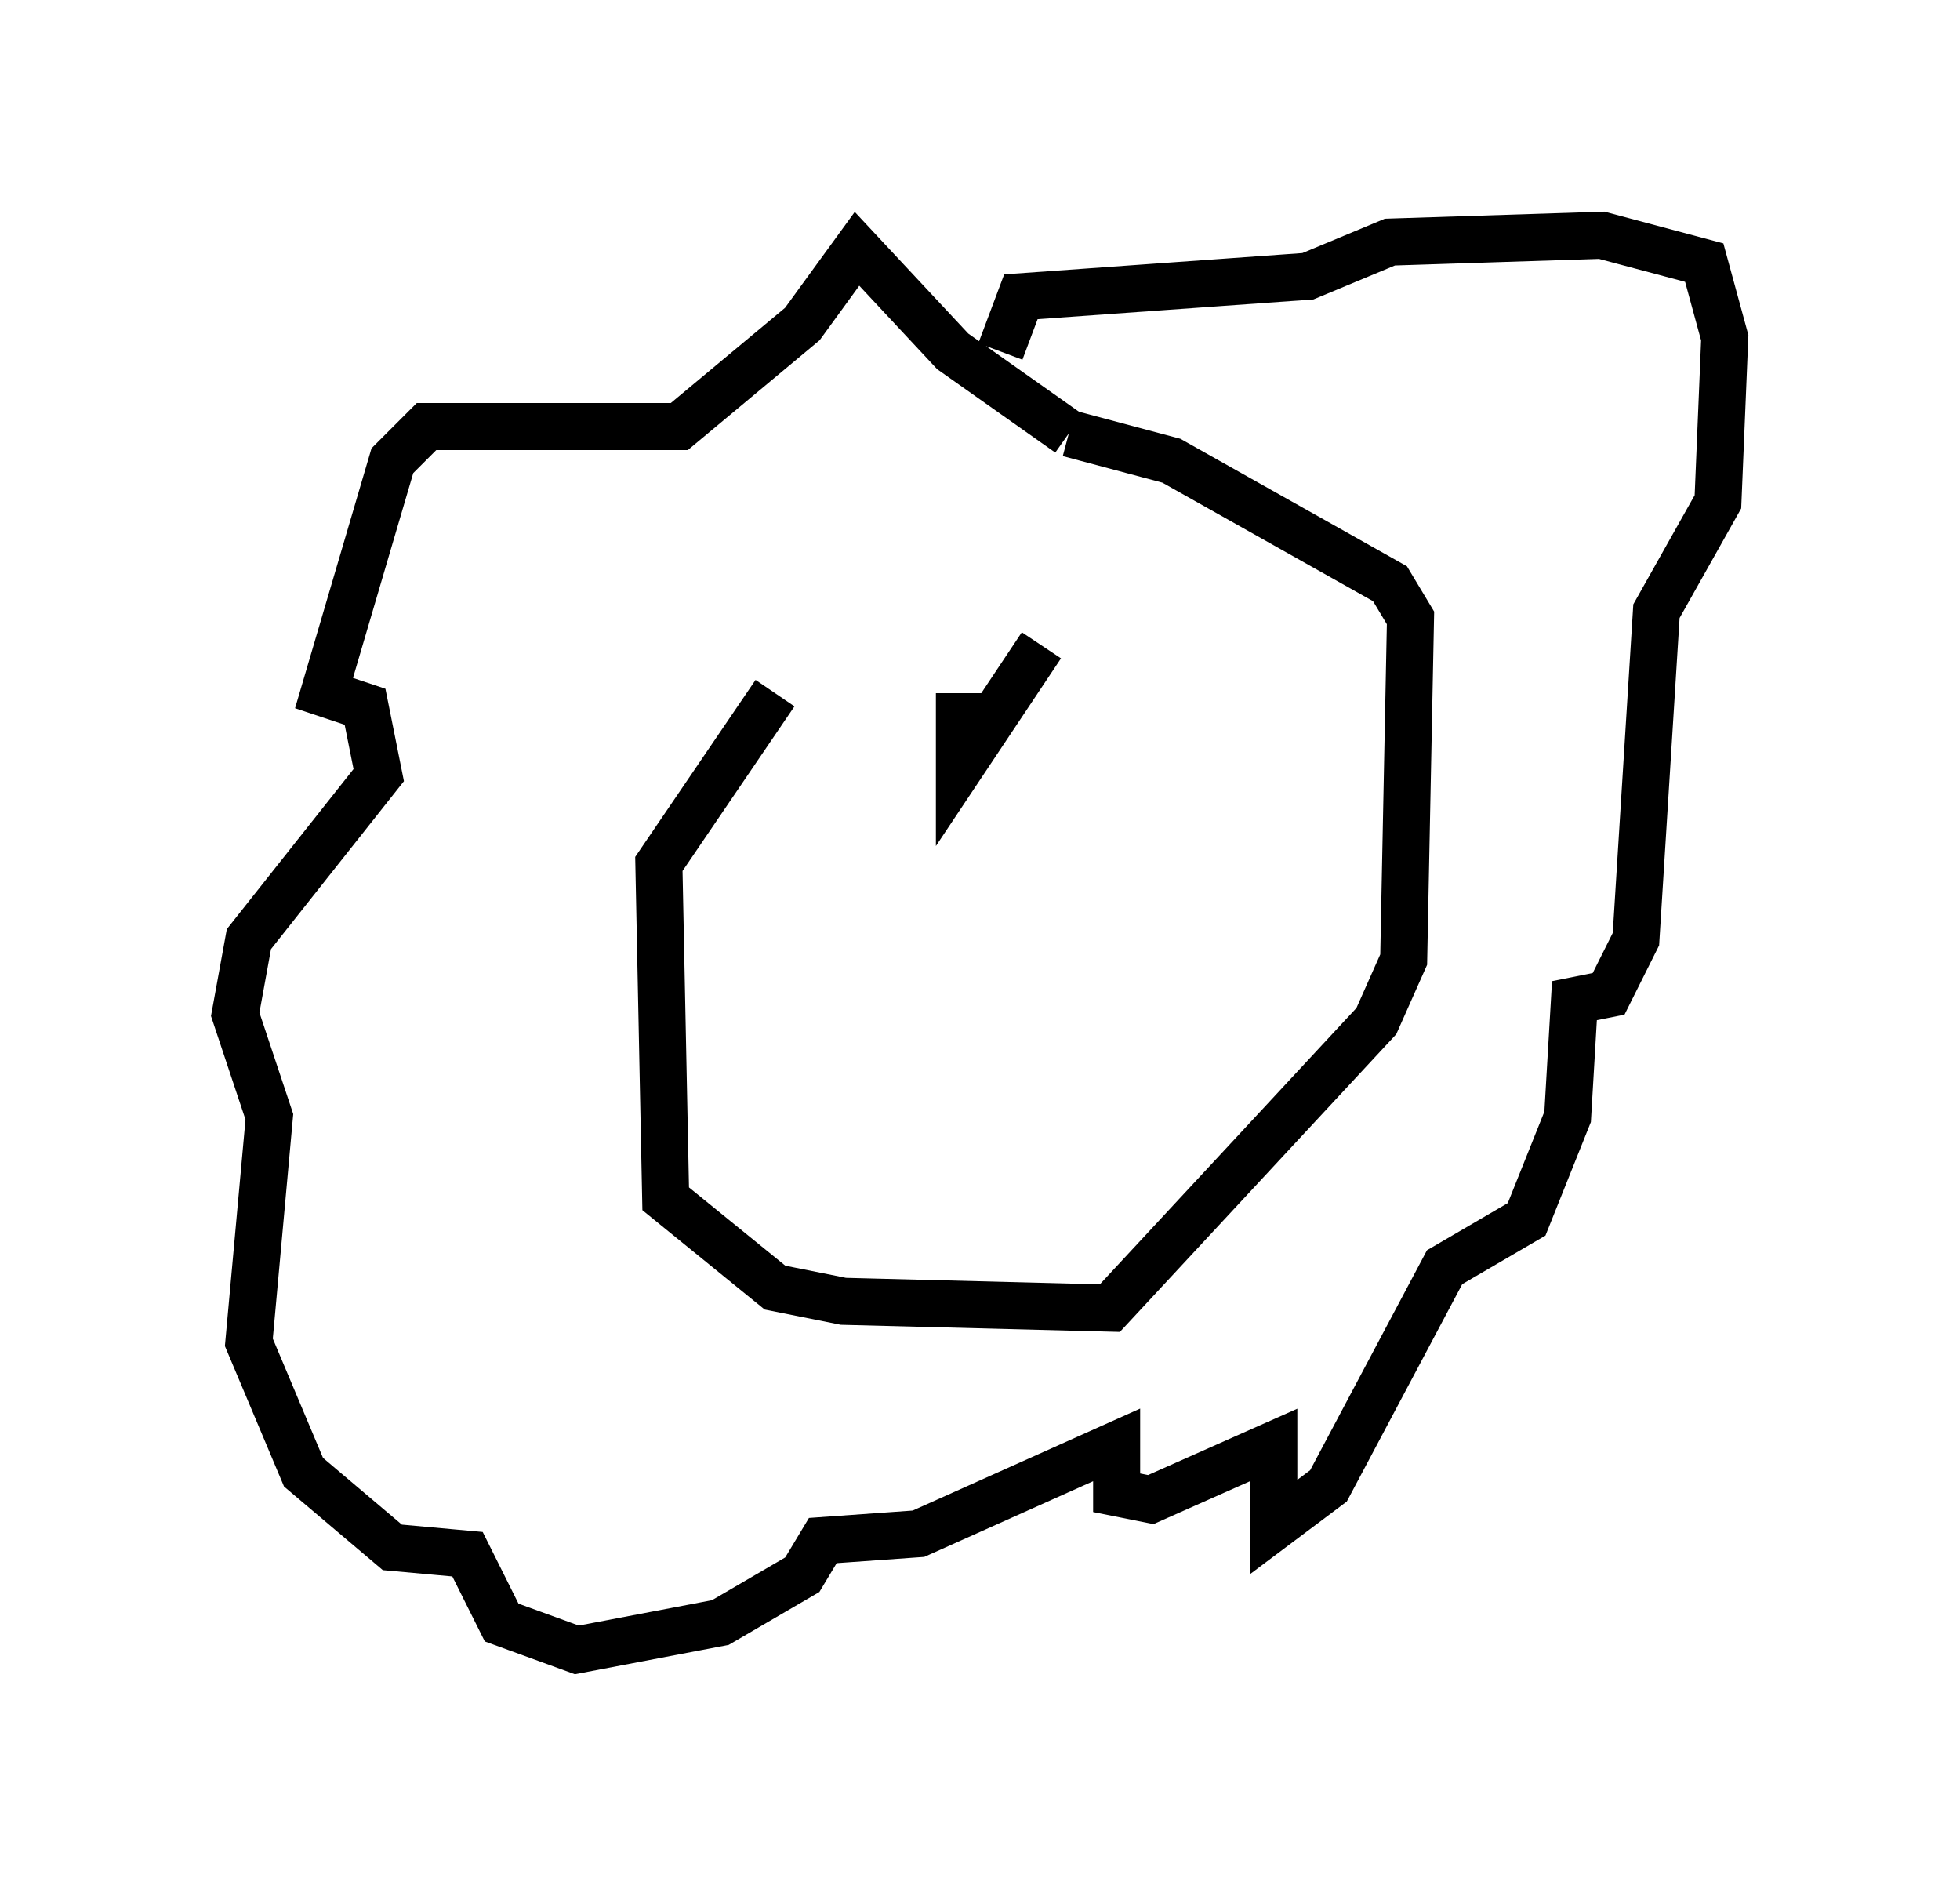 <?xml version="1.0" encoding="utf-8" ?>
<svg baseProfile="full" height="40.067" version="1.1" width="41.665" xmlns="http://www.w3.org/2000/svg" xmlns:ev="http://www.w3.org/2001/xml-events" xmlns:xlink="http://www.w3.org/1999/xlink"><defs /><rect fill="white" height="40.067" width="41.665" x="0" y="0" /><path d="M24.609, 9.503 m-8.134, 5.229 l-2.469, 3.631 0.145, 7.117 l2.324, 1.888 1.453, 0.291 l5.665, 0.145 5.665, -6.101 l0.581, -1.307 0.145, -7.263 l-0.436, -0.726 -4.648, -2.615 l-2.179, -0.581 m0.0, 0.0 l-2.469, -1.743 -2.034, -2.179 l-1.162, 1.598 -2.615, 2.179 l-5.374, 0.0 -0.726, 0.726 l-1.453, 4.939 0.872, 0.291 l0.291, 1.453 -2.76, 3.486 l-0.291, 1.598 0.726, 2.179 l-0.436, 4.793 1.162, 2.76 l1.888, 1.598 1.598, 0.145 l0.726, 1.453 1.598, 0.581 l3.05, -0.581 1.743, -1.017 l0.436, -0.726 2.034, -0.145 l4.212, -1.888 0.0, 1.017 l0.726, 0.145 2.615, -1.162 l0.0, 1.743 1.162, -0.872 l2.469, -4.648 1.743, -1.017 l0.872, -2.179 0.145, -2.469 l0.726, -0.145 0.581, -1.162 l0.436, -6.972 1.307, -2.324 l0.145, -3.486 -0.436, -1.598 l-2.179, -0.581 -4.503, 0.145 l-1.743, 0.726 -6.101, 0.436 l-0.436, 1.162 m0.872, 6.246 l-1.743, 2.615 0.0, -1.598 " fill="none" stroke="black" stroke-width="1" /></svg>